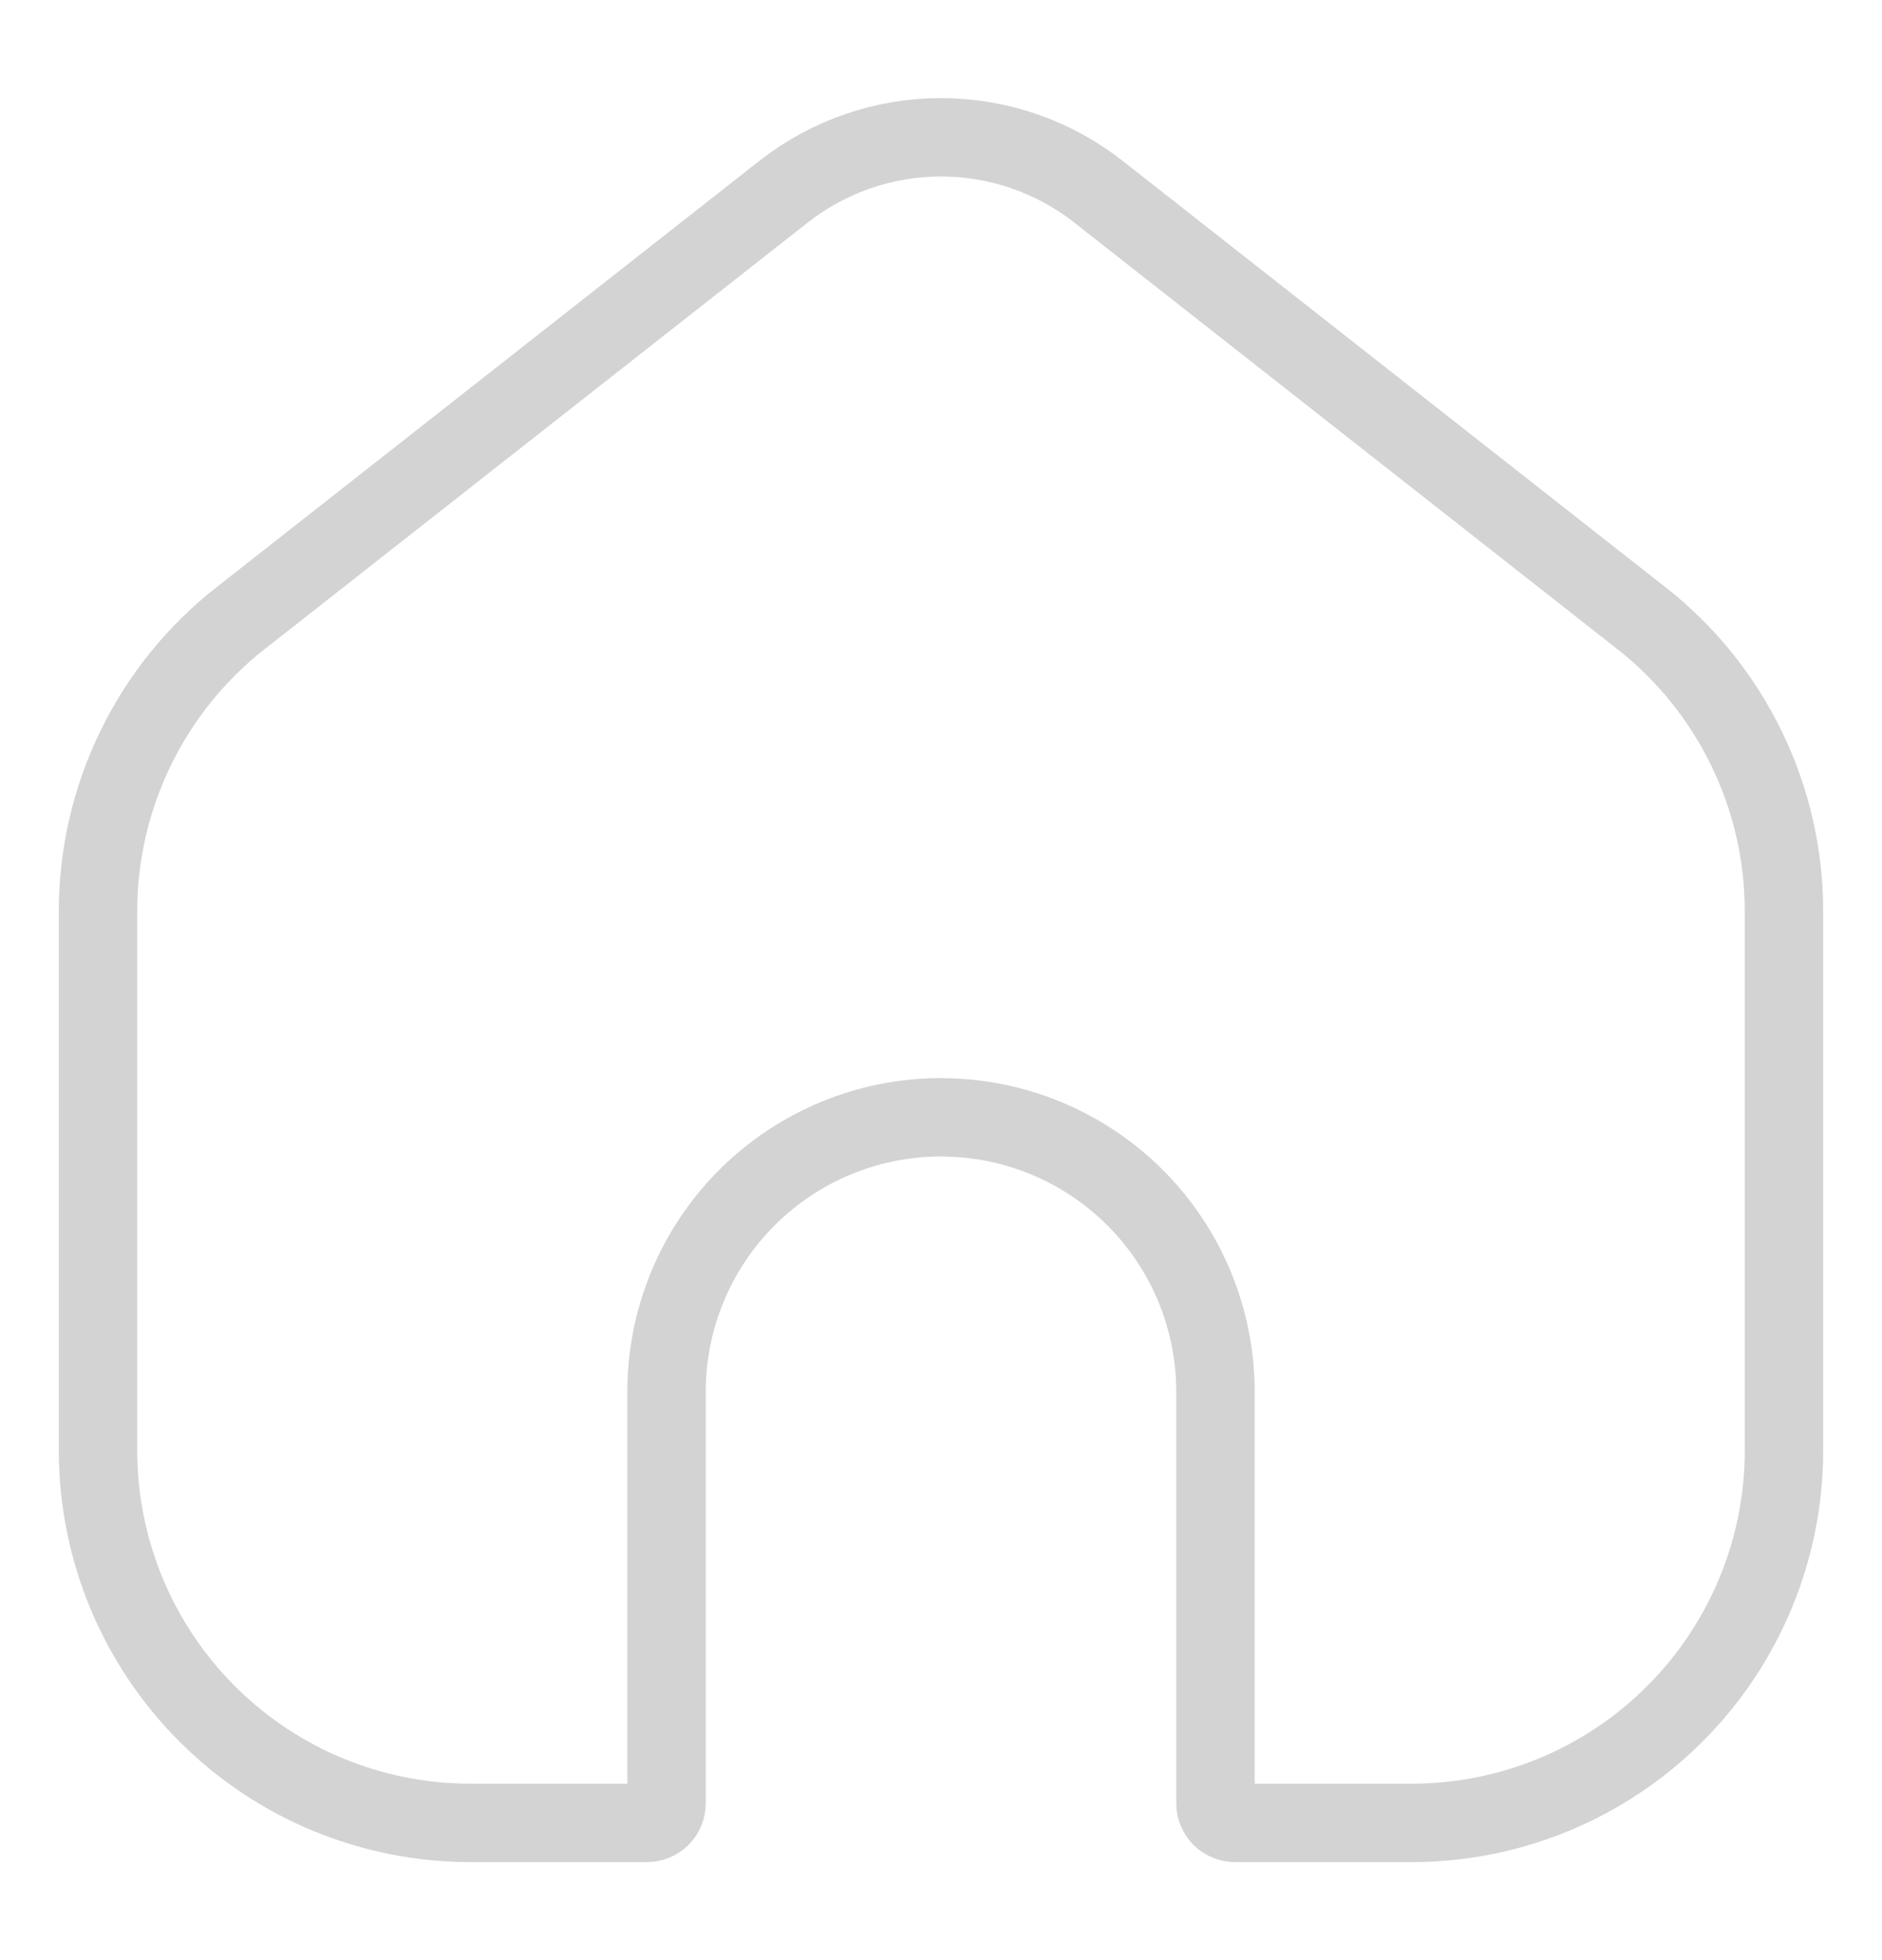 <svg width="24" height="25" viewBox="0 0 24 25" fill="none" xmlns="http://www.w3.org/2000/svg">
<path d="M12 1.751C12.729 1.751 13.436 1.996 14.009 2.446L20.931 7.884H20.932C21.498 8.328 21.956 8.896 22.271 9.544C22.587 10.191 22.75 10.903 22.75 11.623V18.5C22.75 19.759 22.249 20.968 21.358 21.859C20.468 22.75 19.26 23.25 18 23.25H15.75C15.684 23.25 15.62 23.223 15.573 23.177C15.527 23.13 15.5 23.066 15.5 23V17.75C15.5 16.822 15.131 15.931 14.475 15.275C13.859 14.66 13.039 14.298 12.174 14.255L12 14.25C11.072 14.25 10.182 14.619 9.525 15.275C8.869 15.931 8.5 16.822 8.5 17.75V23C8.5 23.066 8.474 23.13 8.427 23.177C8.38 23.223 8.316 23.25 8.25 23.25H6C4.74 23.25 3.532 22.75 2.642 21.859C1.751 20.968 1.25 19.759 1.25 18.5V11.623C1.25 10.903 1.414 10.191 1.729 9.544C2.044 8.896 2.502 8.328 3.068 7.884H3.069L9.991 2.446C10.564 1.996 11.271 1.751 12 1.751Z" stroke="#D3D3D3"/>
</svg>
